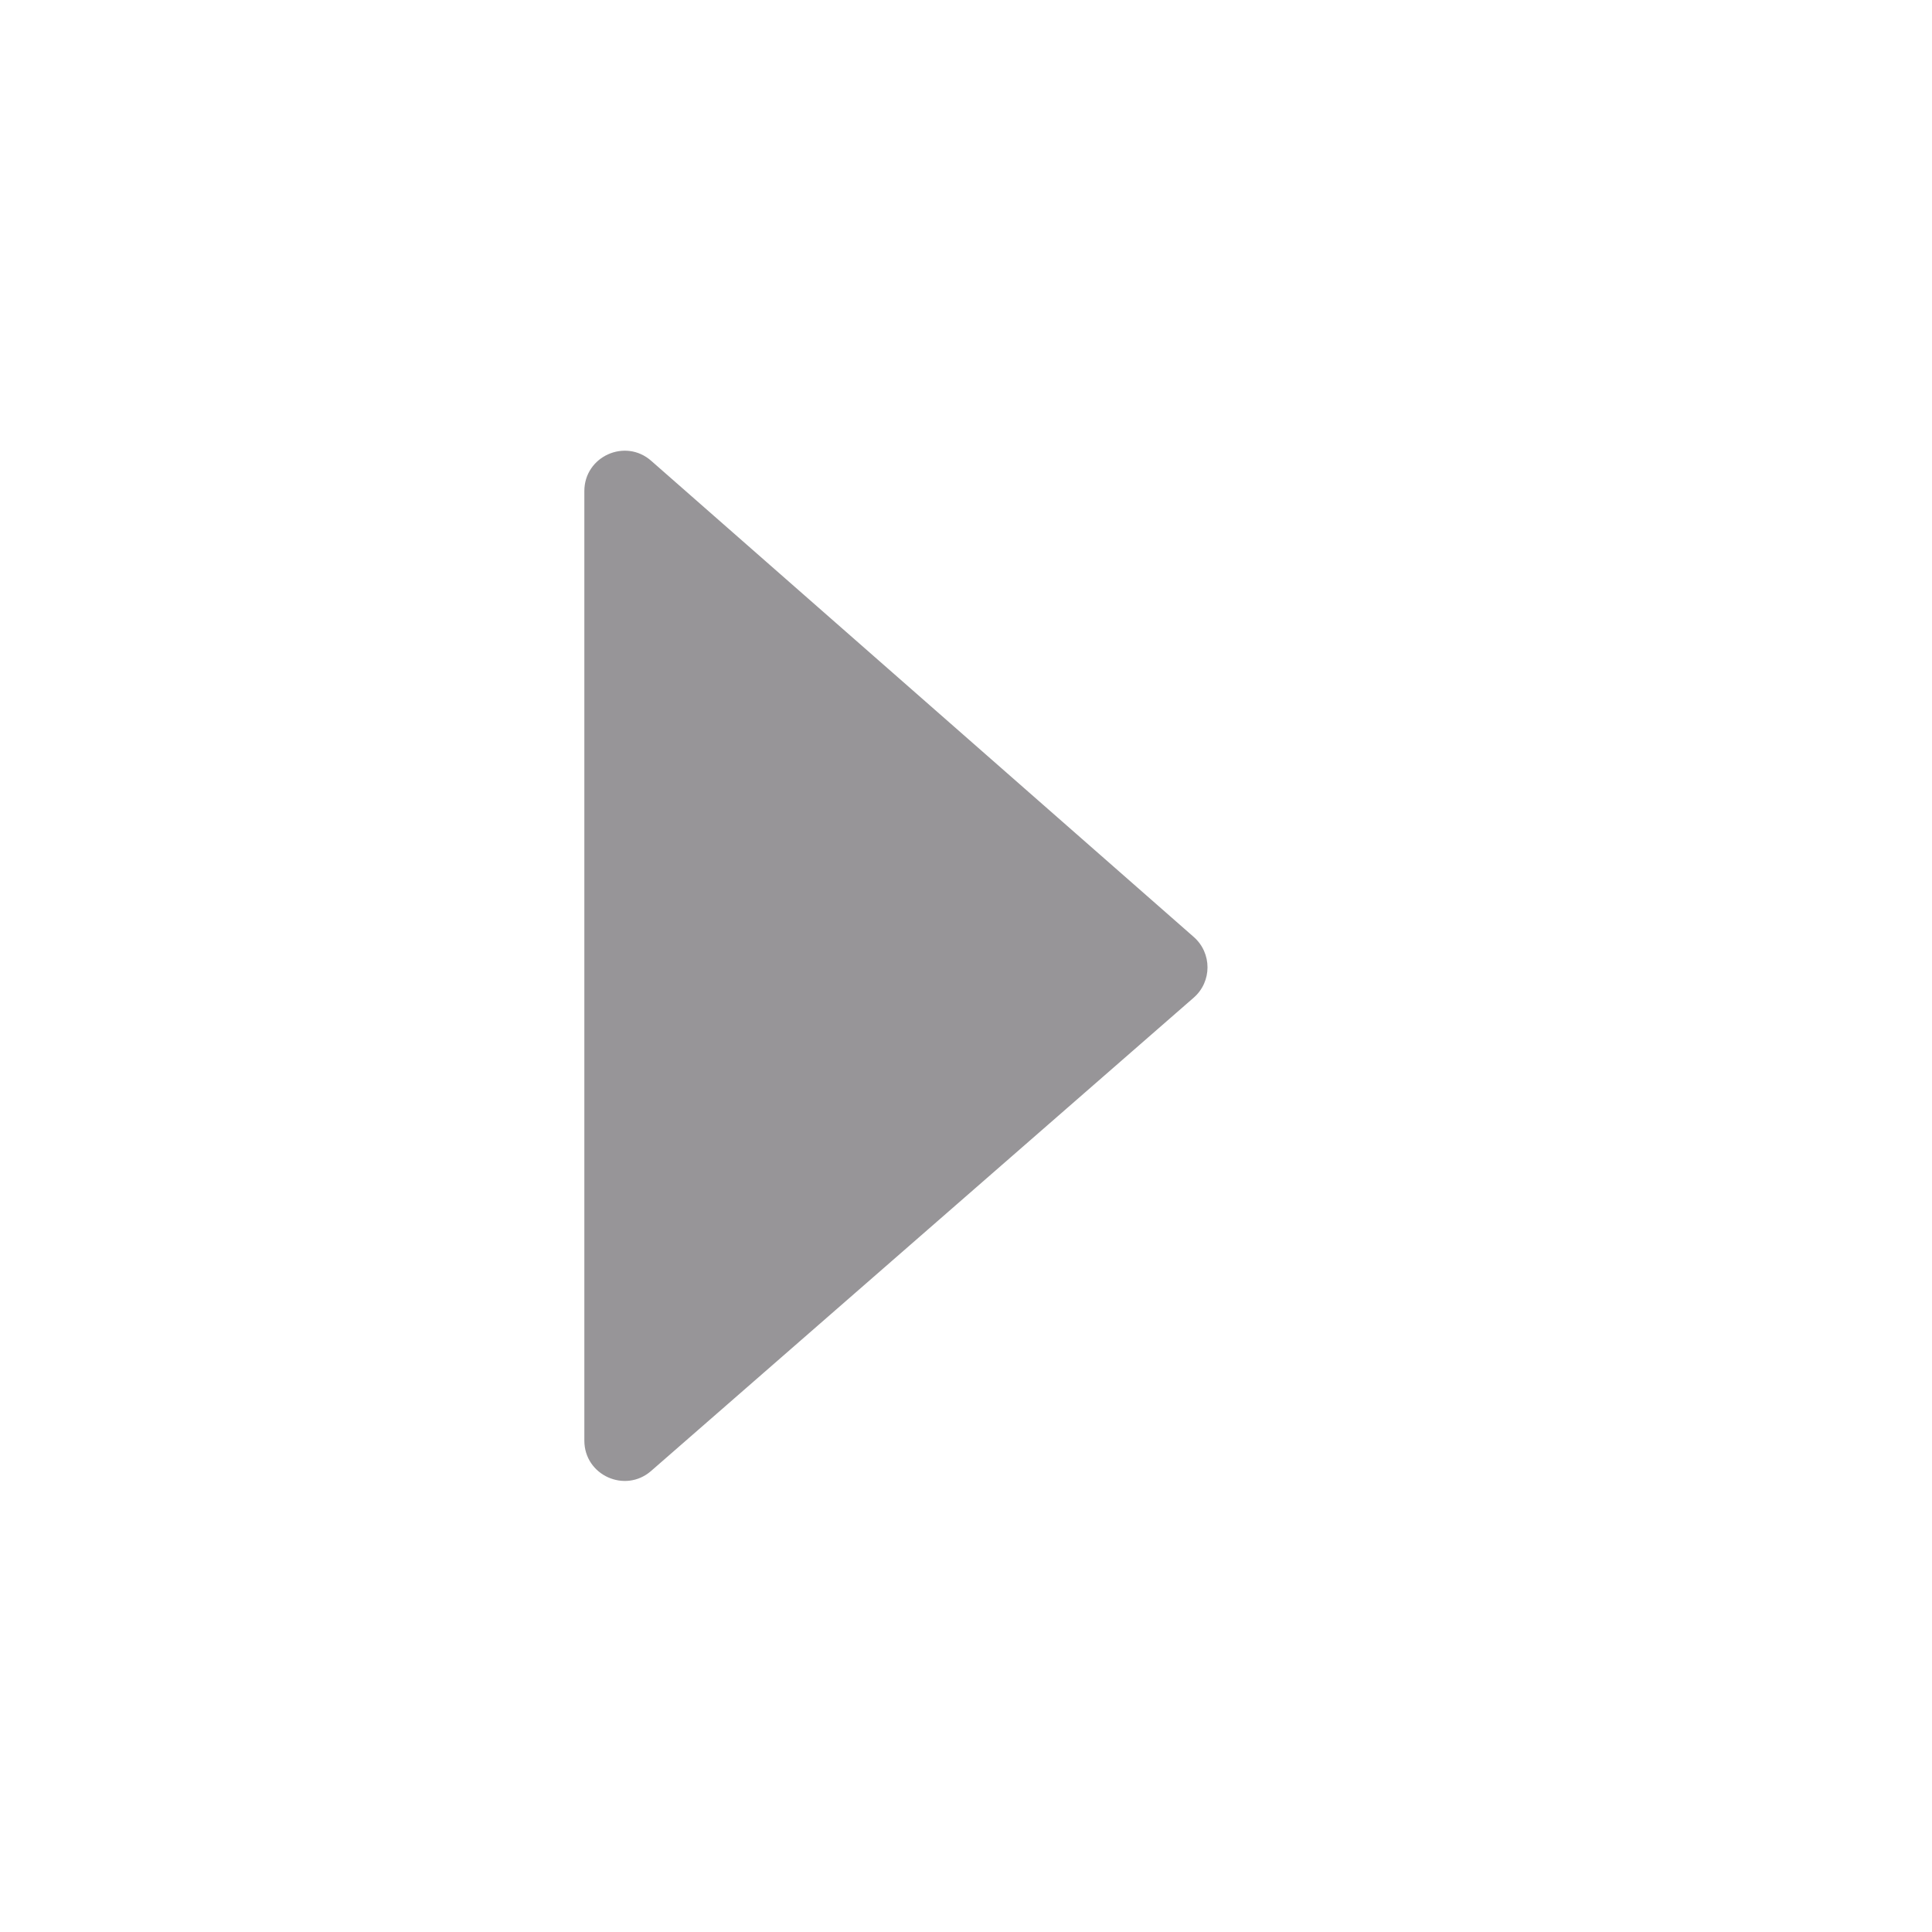 <svg width="24" height="24" viewBox="0 0 24 24" fill="none" xmlns="http://www.w3.org/2000/svg">
<path fillRule="evenodd" clip-rule="evenodd" d="M7.259 17.896C7.259 18.325 7.764 18.555 8.088 18.273L14.829 12.393C15.057 12.194 15.057 11.84 14.83 11.64L8.089 5.724C7.766 5.44 7.259 5.67 7.259 6.1L7.259 17.896Z" fill="#979598"/>
</svg>
